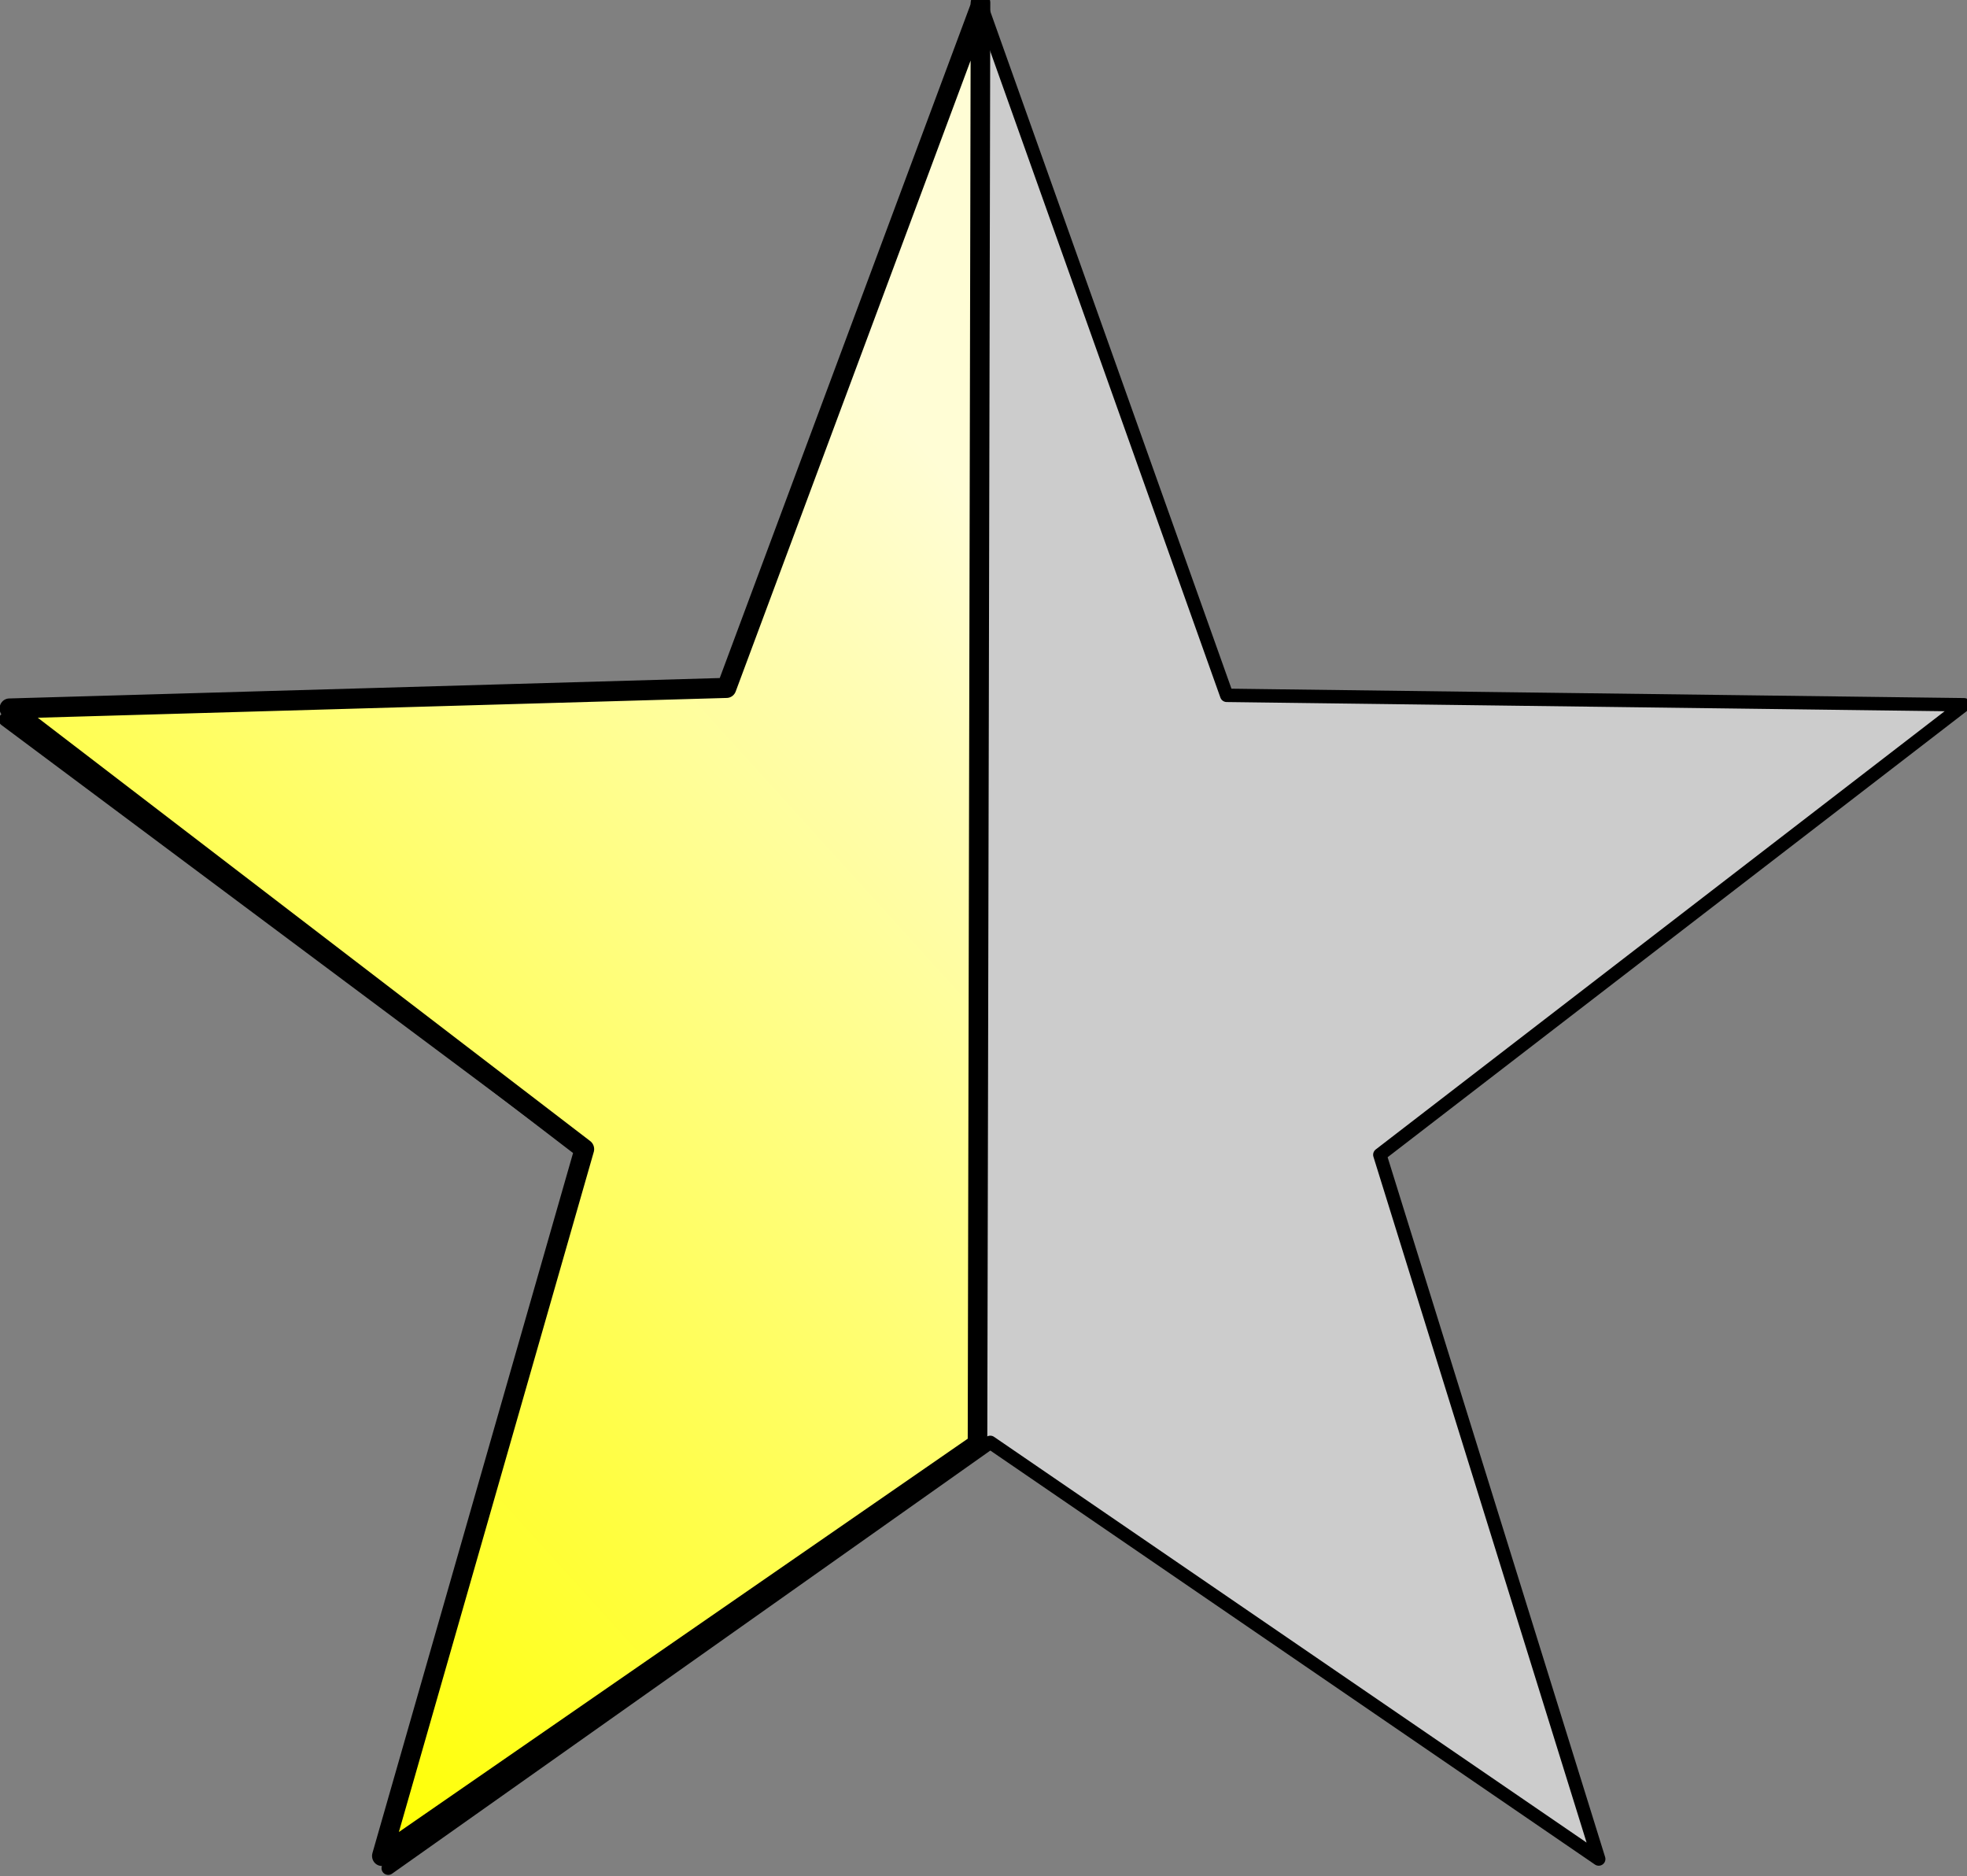 <?xml version="1.0" encoding="UTF-8" standalone="no"?>
<!-- Created with Inkscape (http://www.inkscape.org/) -->

<svg
   xmlns:dc="http://purl.org/dc/elements/1.1/"
   xmlns:cc="http://creativecommons.org/ns#"
   xmlns:rdf="http://www.w3.org/1999/02/22-rdf-syntax-ns#"
   xmlns:svg="http://www.w3.org/2000/svg"
   xmlns="http://www.w3.org/2000/svg"
   xmlns:xlink="http://www.w3.org/1999/xlink"
   xmlns:sodipodi="http://sodipodi.sourceforge.net/DTD/sodipodi-0.dtd"
   xmlns:inkscape="http://www.inkscape.org/namespaces/inkscape"
   width="586.798"
   height="559.571"
   id="svg2861"
   version="1.1"
   inkscape:version="0.47pre4 r22446"
   sodipodi:docname="star_empty.svg"
   sodipodi:version="0.32"
   inkscape:output_extension="org.inkscape.output.svg.inkscape">
  <rect width="100%" height="100%" fill="#808080" stroke="none"/>
  <defs
     id="defs2863">
    <inkscape:perspective
       sodipodi:type="inkscape:persp3d"
       inkscape:vp_x="0 : 526.18109 : 1"
       inkscape:vp_y="0 : 1000 : 0"
       inkscape:vp_z="744.09448 : 526.18109 : 1"
       inkscape:persp3d-origin="372.04724 : 350.78739 : 1"
       id="perspective2869" />
    <inkscape:perspective
       id="perspective2857"
       inkscape:persp3d-origin="0.5 : 0.33333333 : 1"
       inkscape:vp_z="1 : 0.5 : 1"
       inkscape:vp_y="0 : 1000 : 0"
       inkscape:vp_x="0 : 0.5 : 1"
       sodipodi:type="inkscape:persp3d" />
    <linearGradient
       gradientUnits="userSpaceOnUse"
       y2="273.898"
       x2="192.6"
       y1="554.72"
       x1="-109.156"
       id="linearGradient5725"
       xlink:href="#linearGradient5719"
       inkscape:collect="always" />
    <linearGradient
       id="linearGradient5719"
       inkscape:collect="always">
      <stop
         id="stop5721"
         offset="0"
         style="stop-color:#ffff00;stop-opacity:1" />
      <stop
         id="stop5723"
         offset="1"
         style="stop-color:#fffdd5;stop-opacity:1" />
    </linearGradient>
  </defs>
  <sodipodi:namedview
     id="base"
     pagecolor="#ffffff"
     bordercolor="#666666"
     borderopacity="1.0"
     inkscape:pageopacity="0.0"
     inkscape:pageshadow="2"
     inkscape:zoom="0.98994949"
     inkscape:cx="-34.006641"
     inkscape:cy="231.00814"
     inkscape:document-units="px"
     inkscape:current-layer="layer1"
     showgrid="false"
     inkscape:window-width="1920"
     inkscape:window-height="1122"
     inkscape:window-x="0"
     inkscape:window-y="25"
     inkscape:window-maximized="1" />
  <g
     inkscape:label="Layer 1"
     inkscape:groupmode="layer"
     id="layer1"
     transform="translate(-40.166,-238.214)">
    <g
       transform="translate(0.367,-1.076)"
       id="layer1-4"
       inkscape:label="Layer 1">
      <path
         transform="translate(148.571,122.857)"
         d="M 477.143,326.648 302.862,460.874 368.159,670.937 186.647,546.664 7.043,673.678 69.143,462.648 -107.156,331.084 l 219.892,-6.151 70.646,-208.325 73.801,207.229 219.96,2.812 z"
         inkscape:randomized="0"
         inkscape:rounded="0"
         inkscape:flatsided="false"
         sodipodi:arg2="0.30656798"
         sodipodi:arg1="-0.32175055"
         sodipodi:r2="122.87707"
         sodipodi:r1="307.19269"
         sodipodi:cy="423.79074"
         sodipodi:cx="185.71429"
         sodipodi:sides="5"
         id="path2871"
         style="fill:#cccccc;fill-opacity:1;stroke:#000000;stroke-width:4;stroke-linejoin:round;stroke-miterlimit:4;stroke-opacity:1;stroke-dasharray:none"
         sodipodi:type="star" />
    </g>
    <g
       transform="matrix(0.973,0,0,0.999,2.66,-3.942)"
       id="layer1-8"
       inkscape:label="Layer 1">
      <path
         sodipodi:nodetypes="cccccccc"
         id="path2871-5"
         d="M 189.678,550.705 7.043,673.678 69.143,462.648 -107.156,331.084 l 219.892,-6.151 77.717,-203.275 0.146,-1.303 -0.922,430.35 z"
         style="fill:url(#linearGradient5725);fill-opacity:1;stroke:#000000;stroke-width:6;stroke-linejoin:round;stroke-miterlimit:4;stroke-opacity:1;stroke-dasharray:none"
         transform="translate(148.571,122.857)" />
    </g>
  </g>
</svg>
